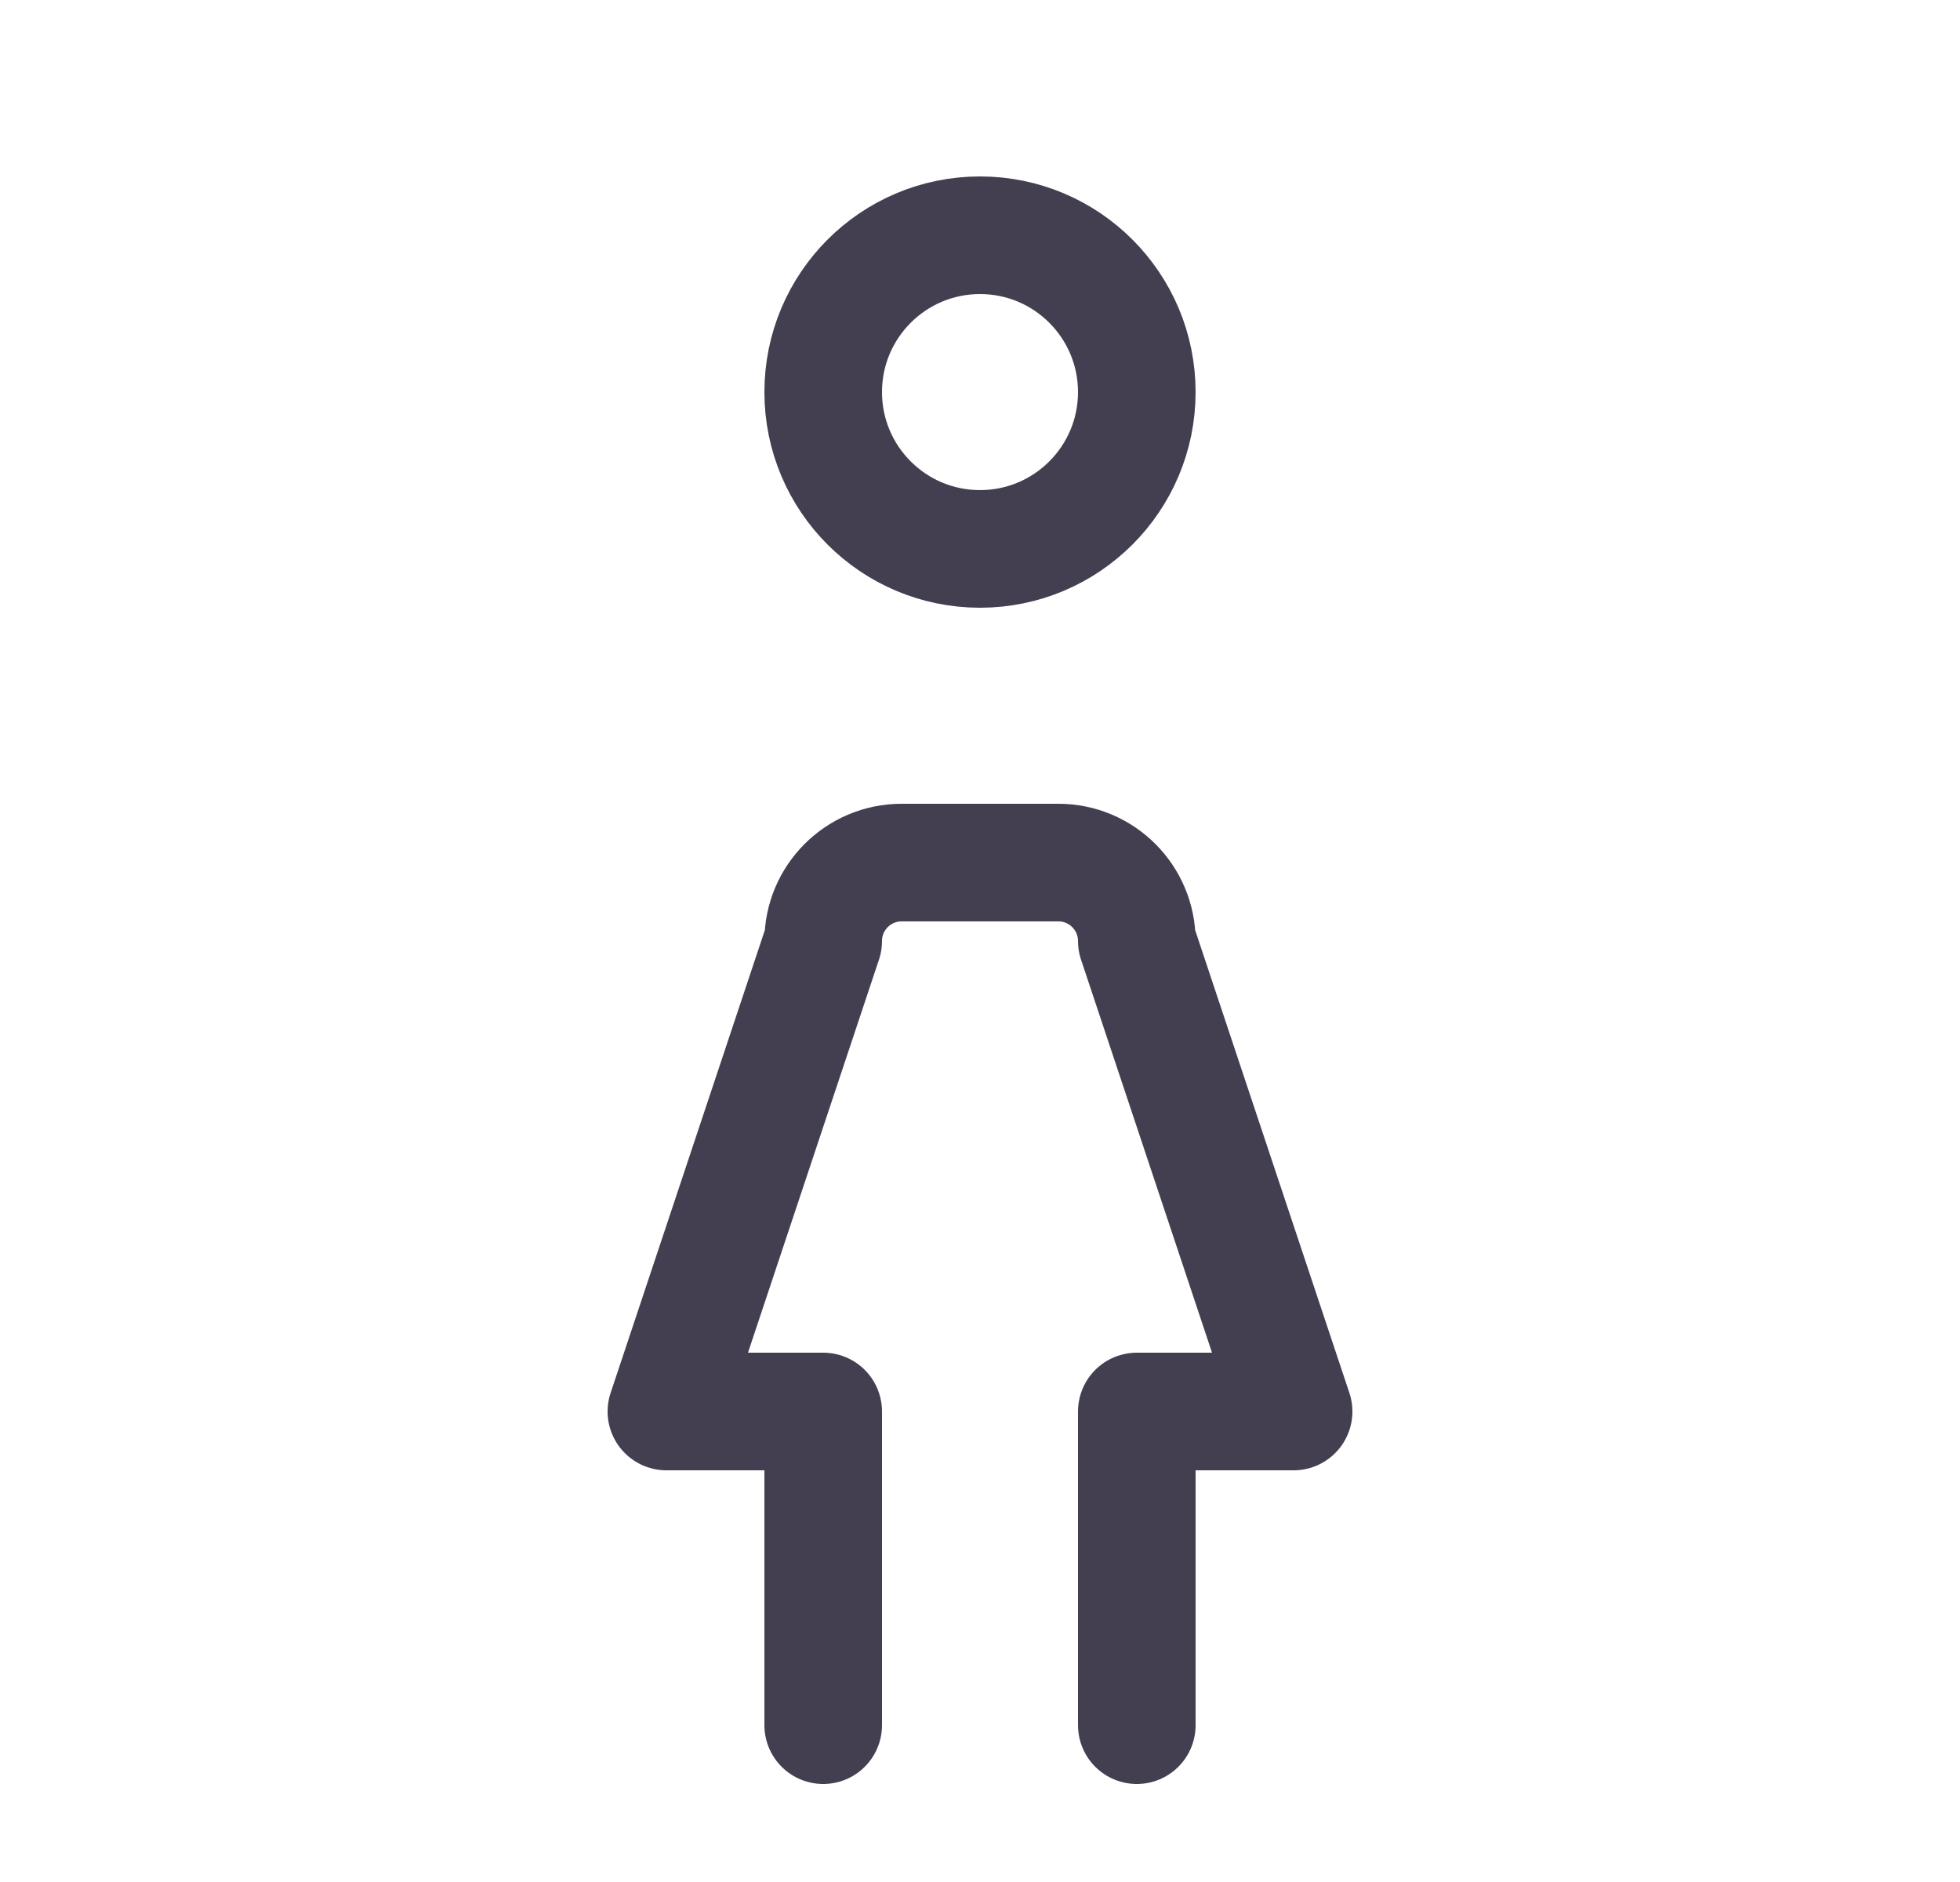 <svg width="25" height="24" viewBox="0 0 25 24" fill="none" xmlns="http://www.w3.org/2000/svg">
<circle cx="12.5" cy="5" r="2" stroke="#2F2B3D" stroke-opacity="0.9" stroke-width="1.5" stroke-linecap="round" stroke-linejoin="round"/>
<path d="M10.5 22V18H8.5L10.5 12C10.5 11.448 10.948 11 11.5 11H13.5C14.052 11 14.5 11.448 14.5 12L16.5 18H14.5V22" stroke="#2F2B3D" stroke-opacity="0.9" stroke-width="1.5" stroke-linecap="round" stroke-linejoin="round"/>
</svg>

